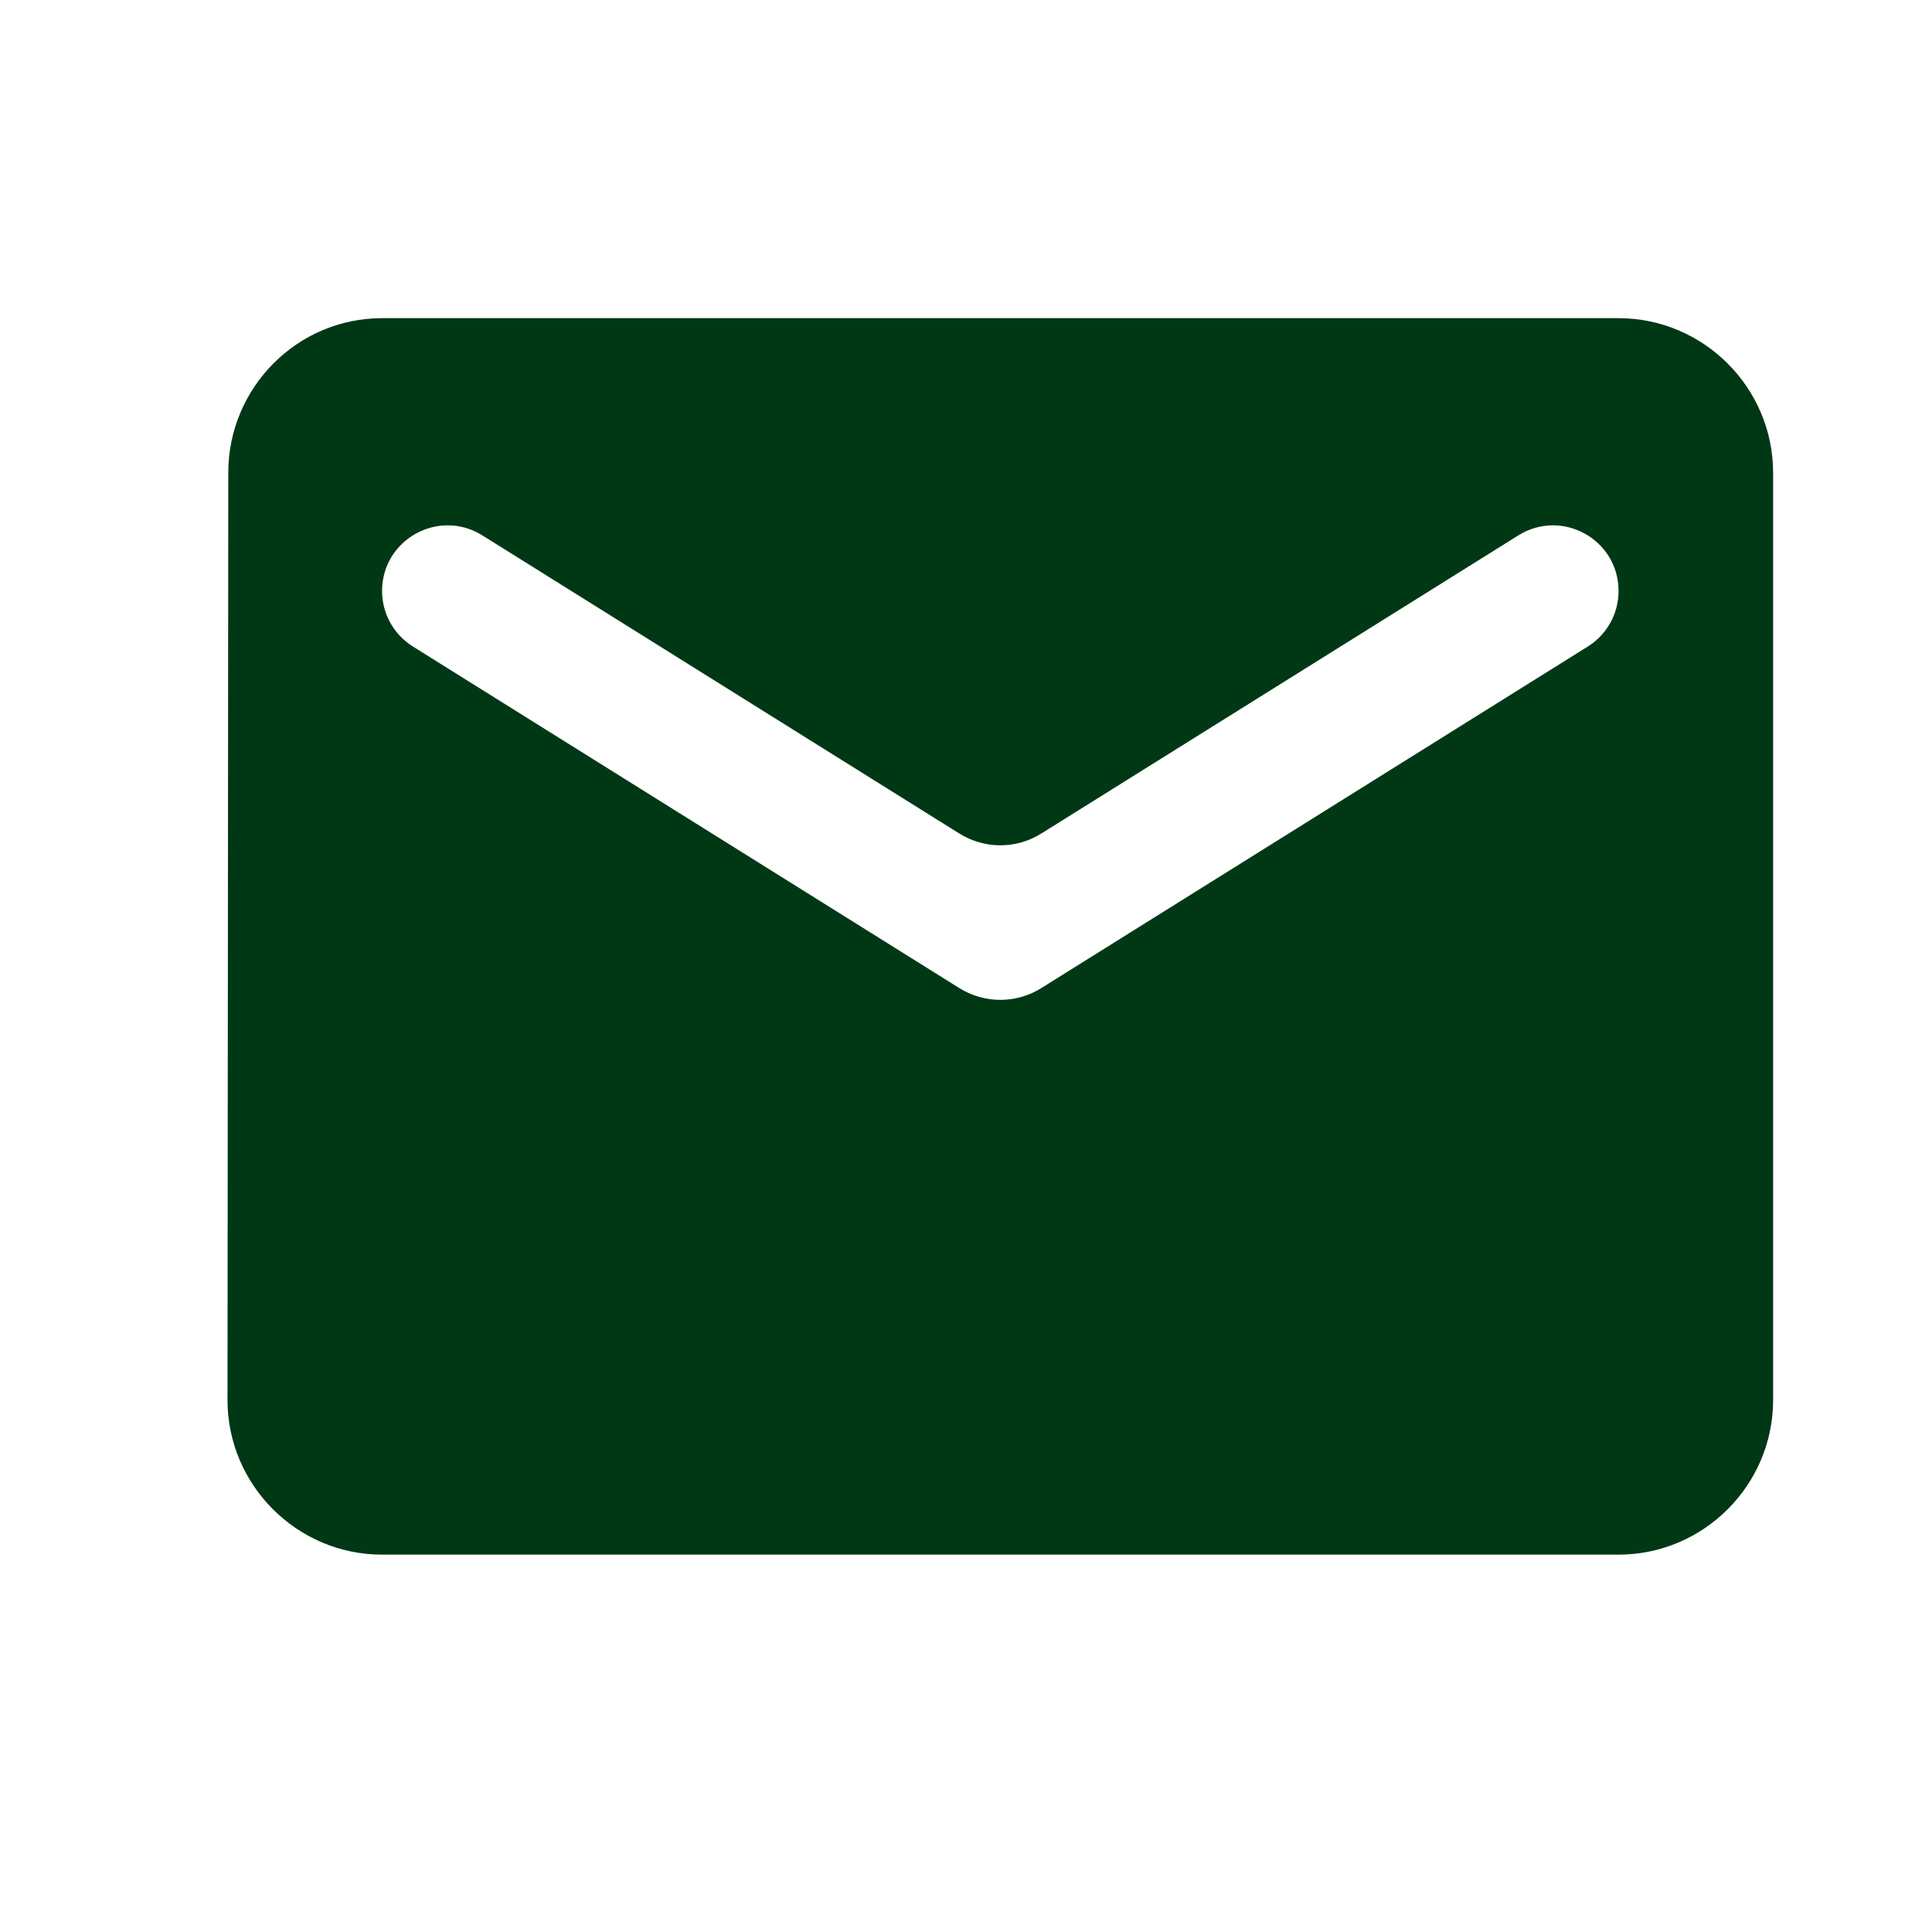 <svg width="25" height="25" viewBox="0 0 25 25" fill="none" xmlns="http://www.w3.org/2000/svg">
<path d="M20.944 4.117H4.944C3.844 4.117 2.954 5.017 2.954 6.117L2.944 18.117C2.944 19.217 3.844 20.117 4.944 20.117H20.944C22.044 20.117 22.944 19.217 22.944 18.117V6.117C22.944 5.017 22.044 4.117 20.944 4.117ZM20.944 7.647C20.944 7.94 20.794 8.211 20.546 8.366L13.474 12.786C13.15 12.989 12.739 12.989 12.414 12.786L5.343 8.366C5.095 8.211 4.944 7.94 4.944 7.647C4.944 6.981 5.677 6.575 6.242 6.928L12.414 10.786C12.739 10.989 13.15 10.989 13.474 10.786L19.647 6.928C20.212 6.575 20.944 6.981 20.944 7.647Z" fill="#003816"/>
</svg>

